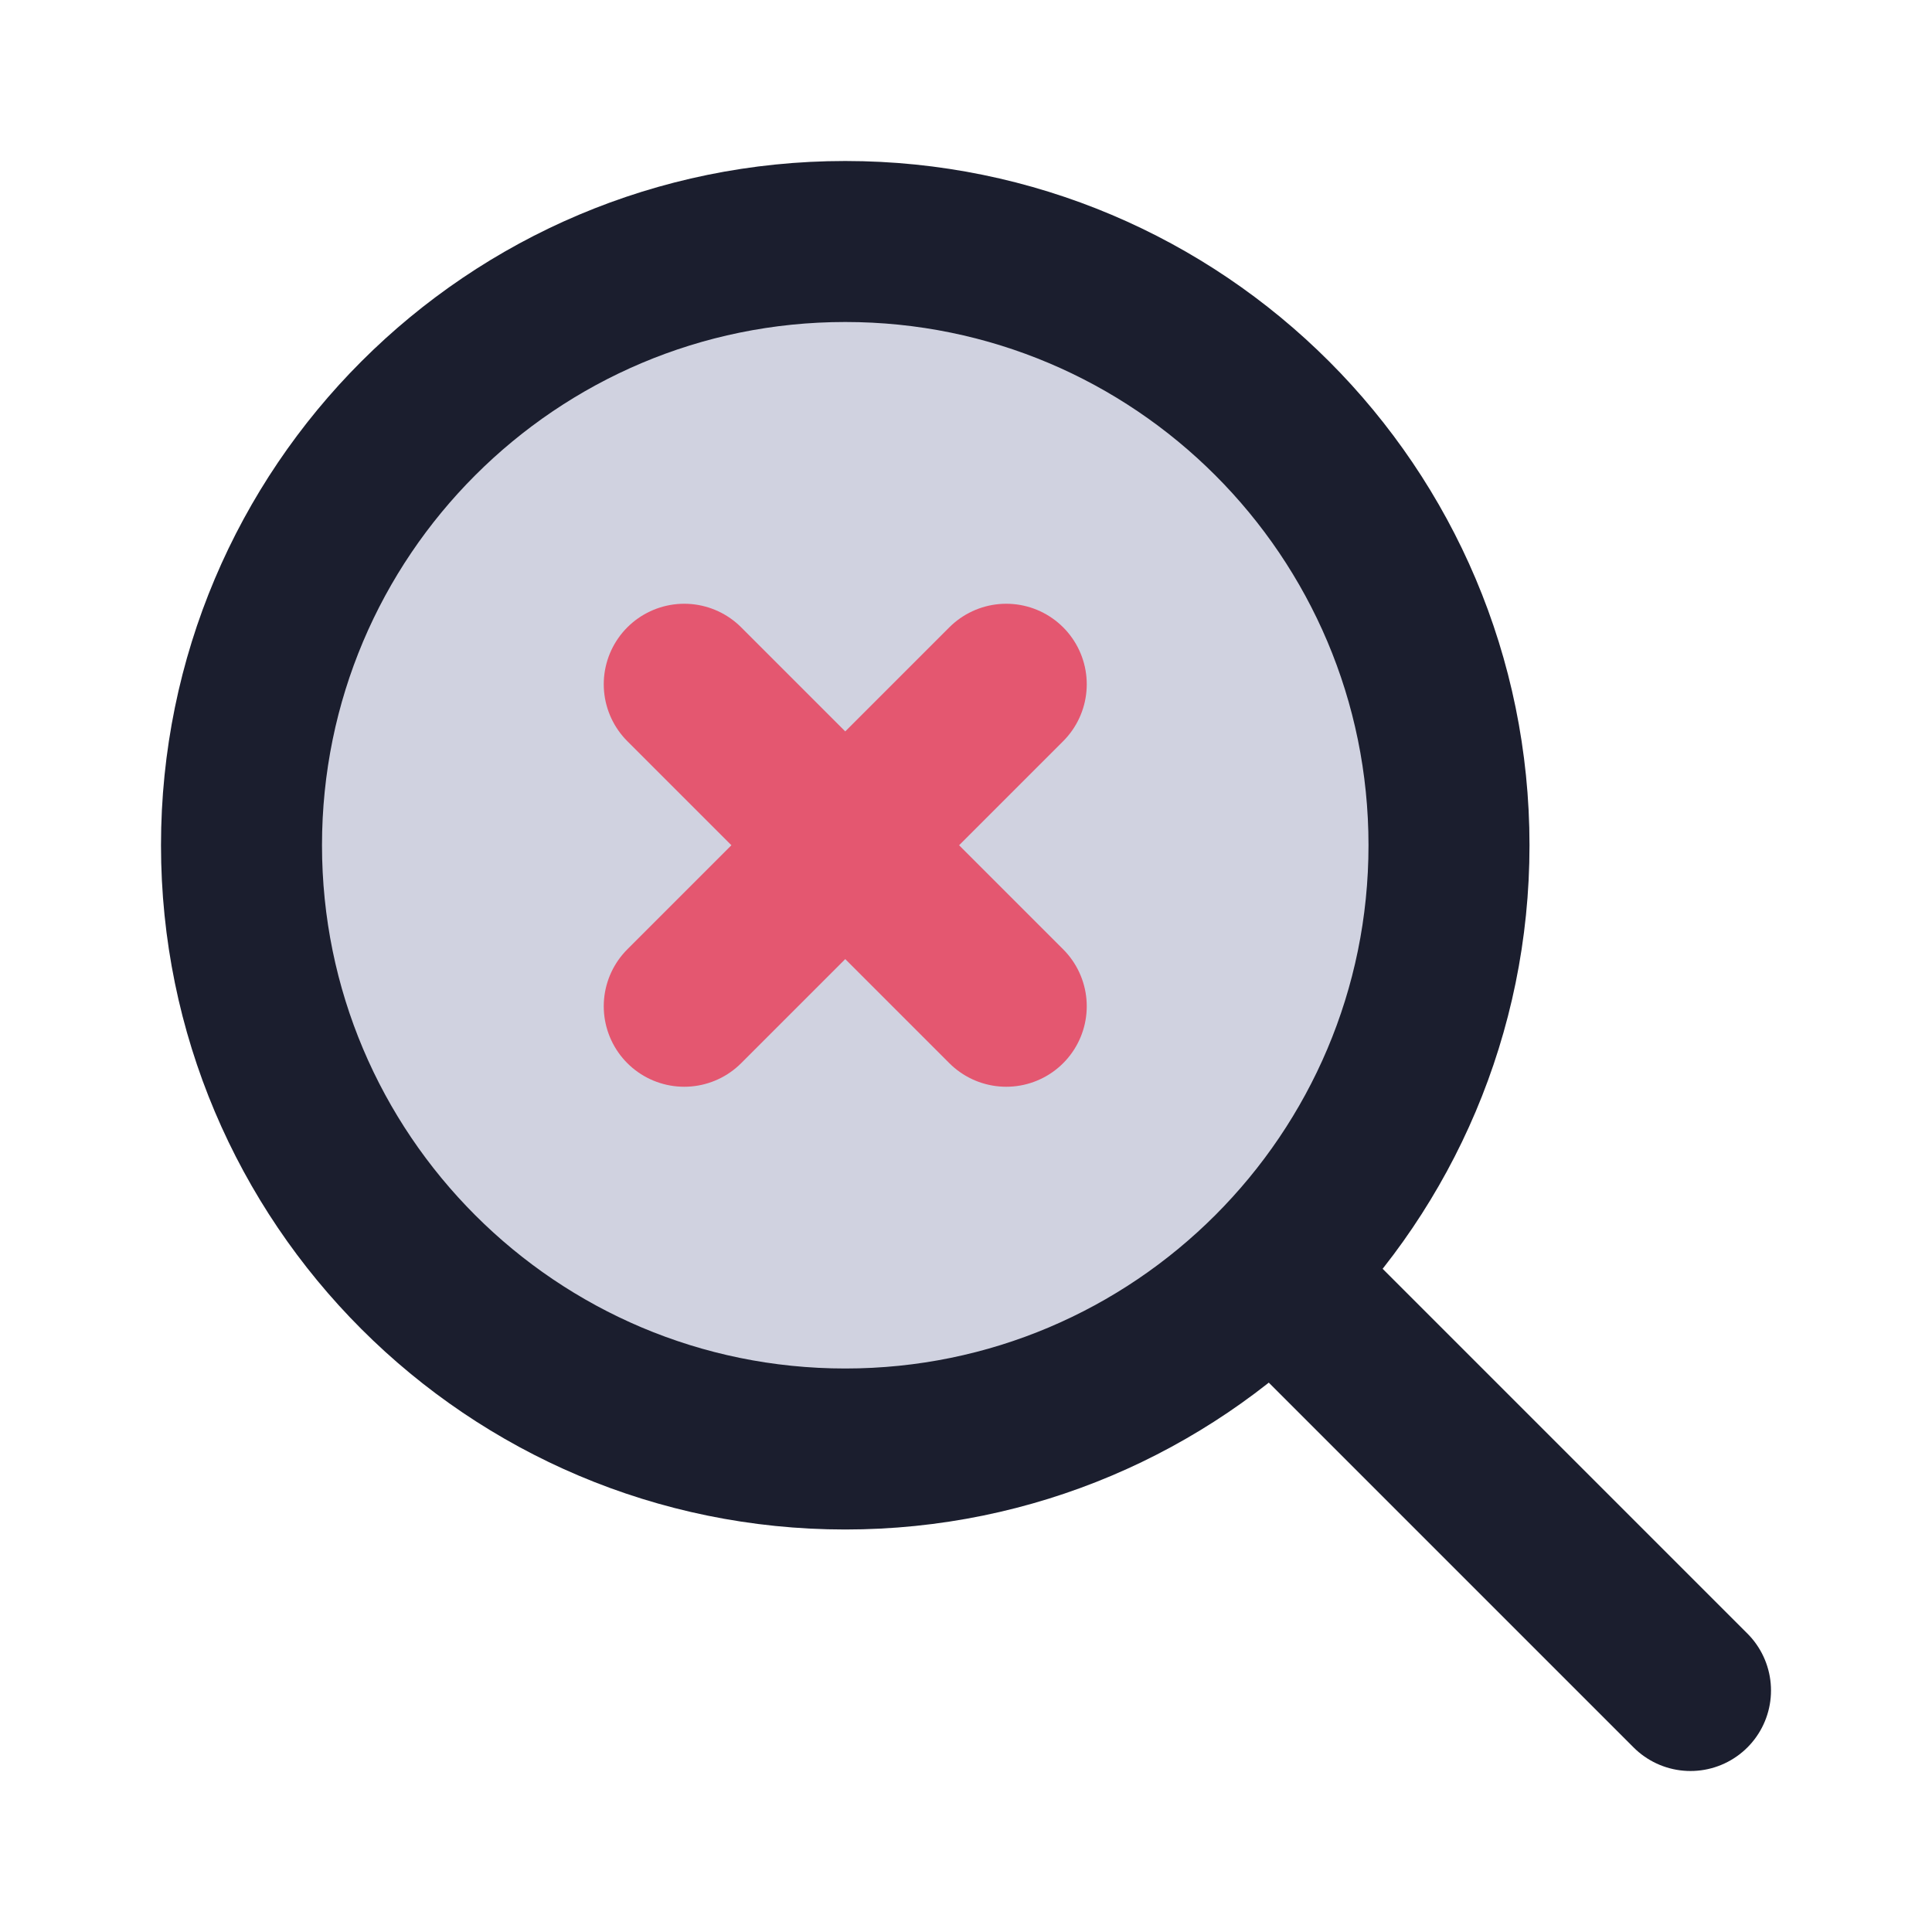 <svg viewBox="0 0 24 24" fill="none" xmlns="http://www.w3.org/2000/svg">
<path d="M18 10.5C18 12.571 17.16 14.446 15.803 15.803C14.446 17.16 12.571 18 10.5 18C6.358 18 3 14.642 3 10.5C3 6.357 6.358 3 10.5 3C14.642 3 18 6.357 18 10.5Z" fill="#D0D2E0" class="icon-light" />
<path d="M15.803 15.803C17.16 14.446 18 12.571 18 10.5C18 6.357 14.642 3 10.5 3C6.358 3 3 6.357 3 10.5C3 14.642 6.358 18 10.5 18C12.571 18 14.446 17.16 15.803 15.803ZM15.803 15.803L21 21" stroke="#1B1E2E" stroke-width="2" stroke-linecap="round" stroke-linejoin="round" class="icon-dark" />
<path d="M8.5 12.5L10.5 10.5M12.5 8.5L10.5 10.5M10.5 10.5L8.5 8.5M10.5 10.5L12.5 12.5" stroke="#E45770" stroke-width="2" stroke-linecap="round" stroke-linejoin="round" class="icon-dark" />
</svg>
